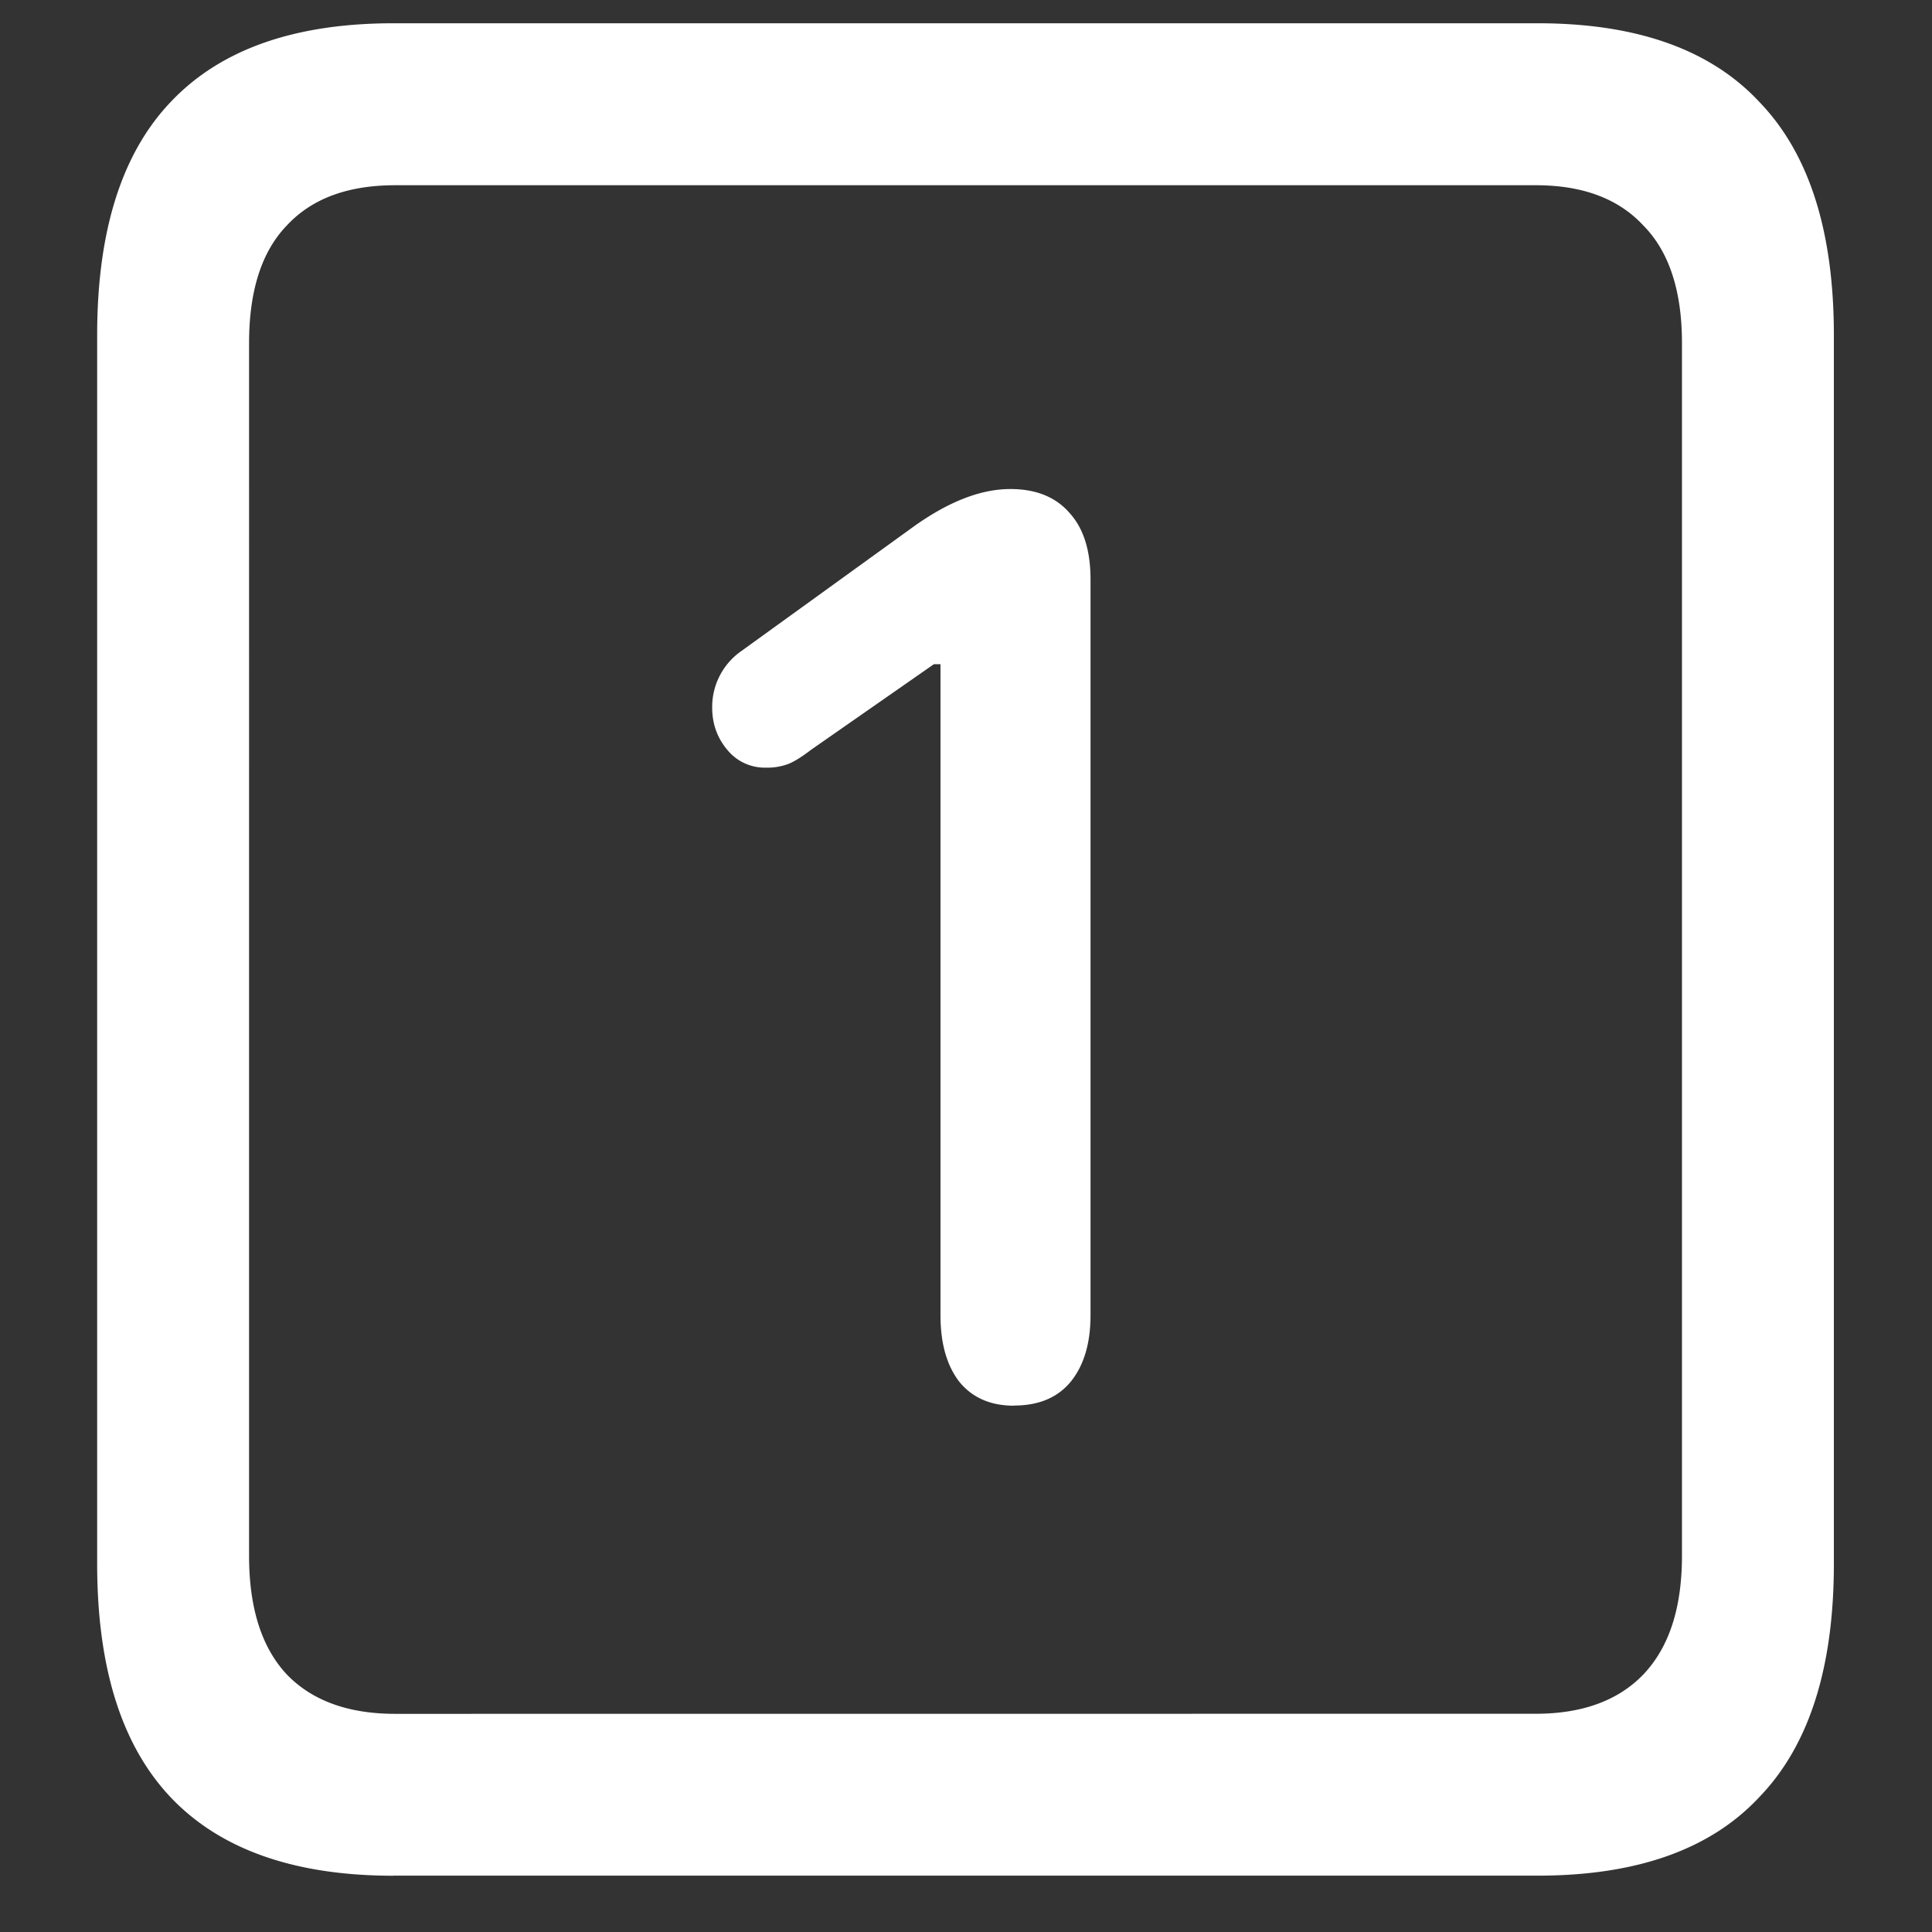 <svg xmlns="http://www.w3.org/2000/svg" width="24" height="24"><rect width="100%" height="100%" fill="#333333" stroke="none"/><path style="stroke:none;fill-rule:nonzero;fill:#fff;fill-opacity:1" d="M4.887 23.3h14.215c1.226 0 2.144-.323 2.753-.976.618-.64.926-1.605.926-2.898V4.164c0-1.293-.308-2.258-.926-2.898-.609-.653-1.527-.977-2.753-.977H4.887c-1.227 0-2.149.324-2.766.977-.61.64-.914 1.605-.914 2.898v15.262c0 1.293.305 2.258.914 2.902.617.649 1.54.973 2.766.973Zm.023-2.01c-.586 0-1.035-.165-1.348-.49-.312-.335-.468-.823-.468-1.476V4.262c0-.649.156-1.137.469-1.461.312-.336.761-.5 1.347-.5h14.168c.578 0 1.024.164 1.336.5.32.324.48.812.48 1.46v15.063c0 .653-.16 1.14-.48 1.477-.312.324-.758.488-1.336.488Zm7.688-3.83c.304 0 .539-.097.703-.296.164-.203.246-.477.246-.828V7.199c0-.36-.086-.633-.258-.824-.172-.2-.418-.3-.738-.3-.375 0-.785.163-1.23.487L9.21 8.087a.846.846 0 0 0-.363.703c0 .2.062.375.187.524a.6.6 0 0 0 .48.222.751.751 0 0 0 .247-.035c.078-.023.183-.086.316-.188l1.524-1.062h.082v8.086c0 .352.078.625.234.828.164.2.39.297.68.297Zm0 0"/></svg>